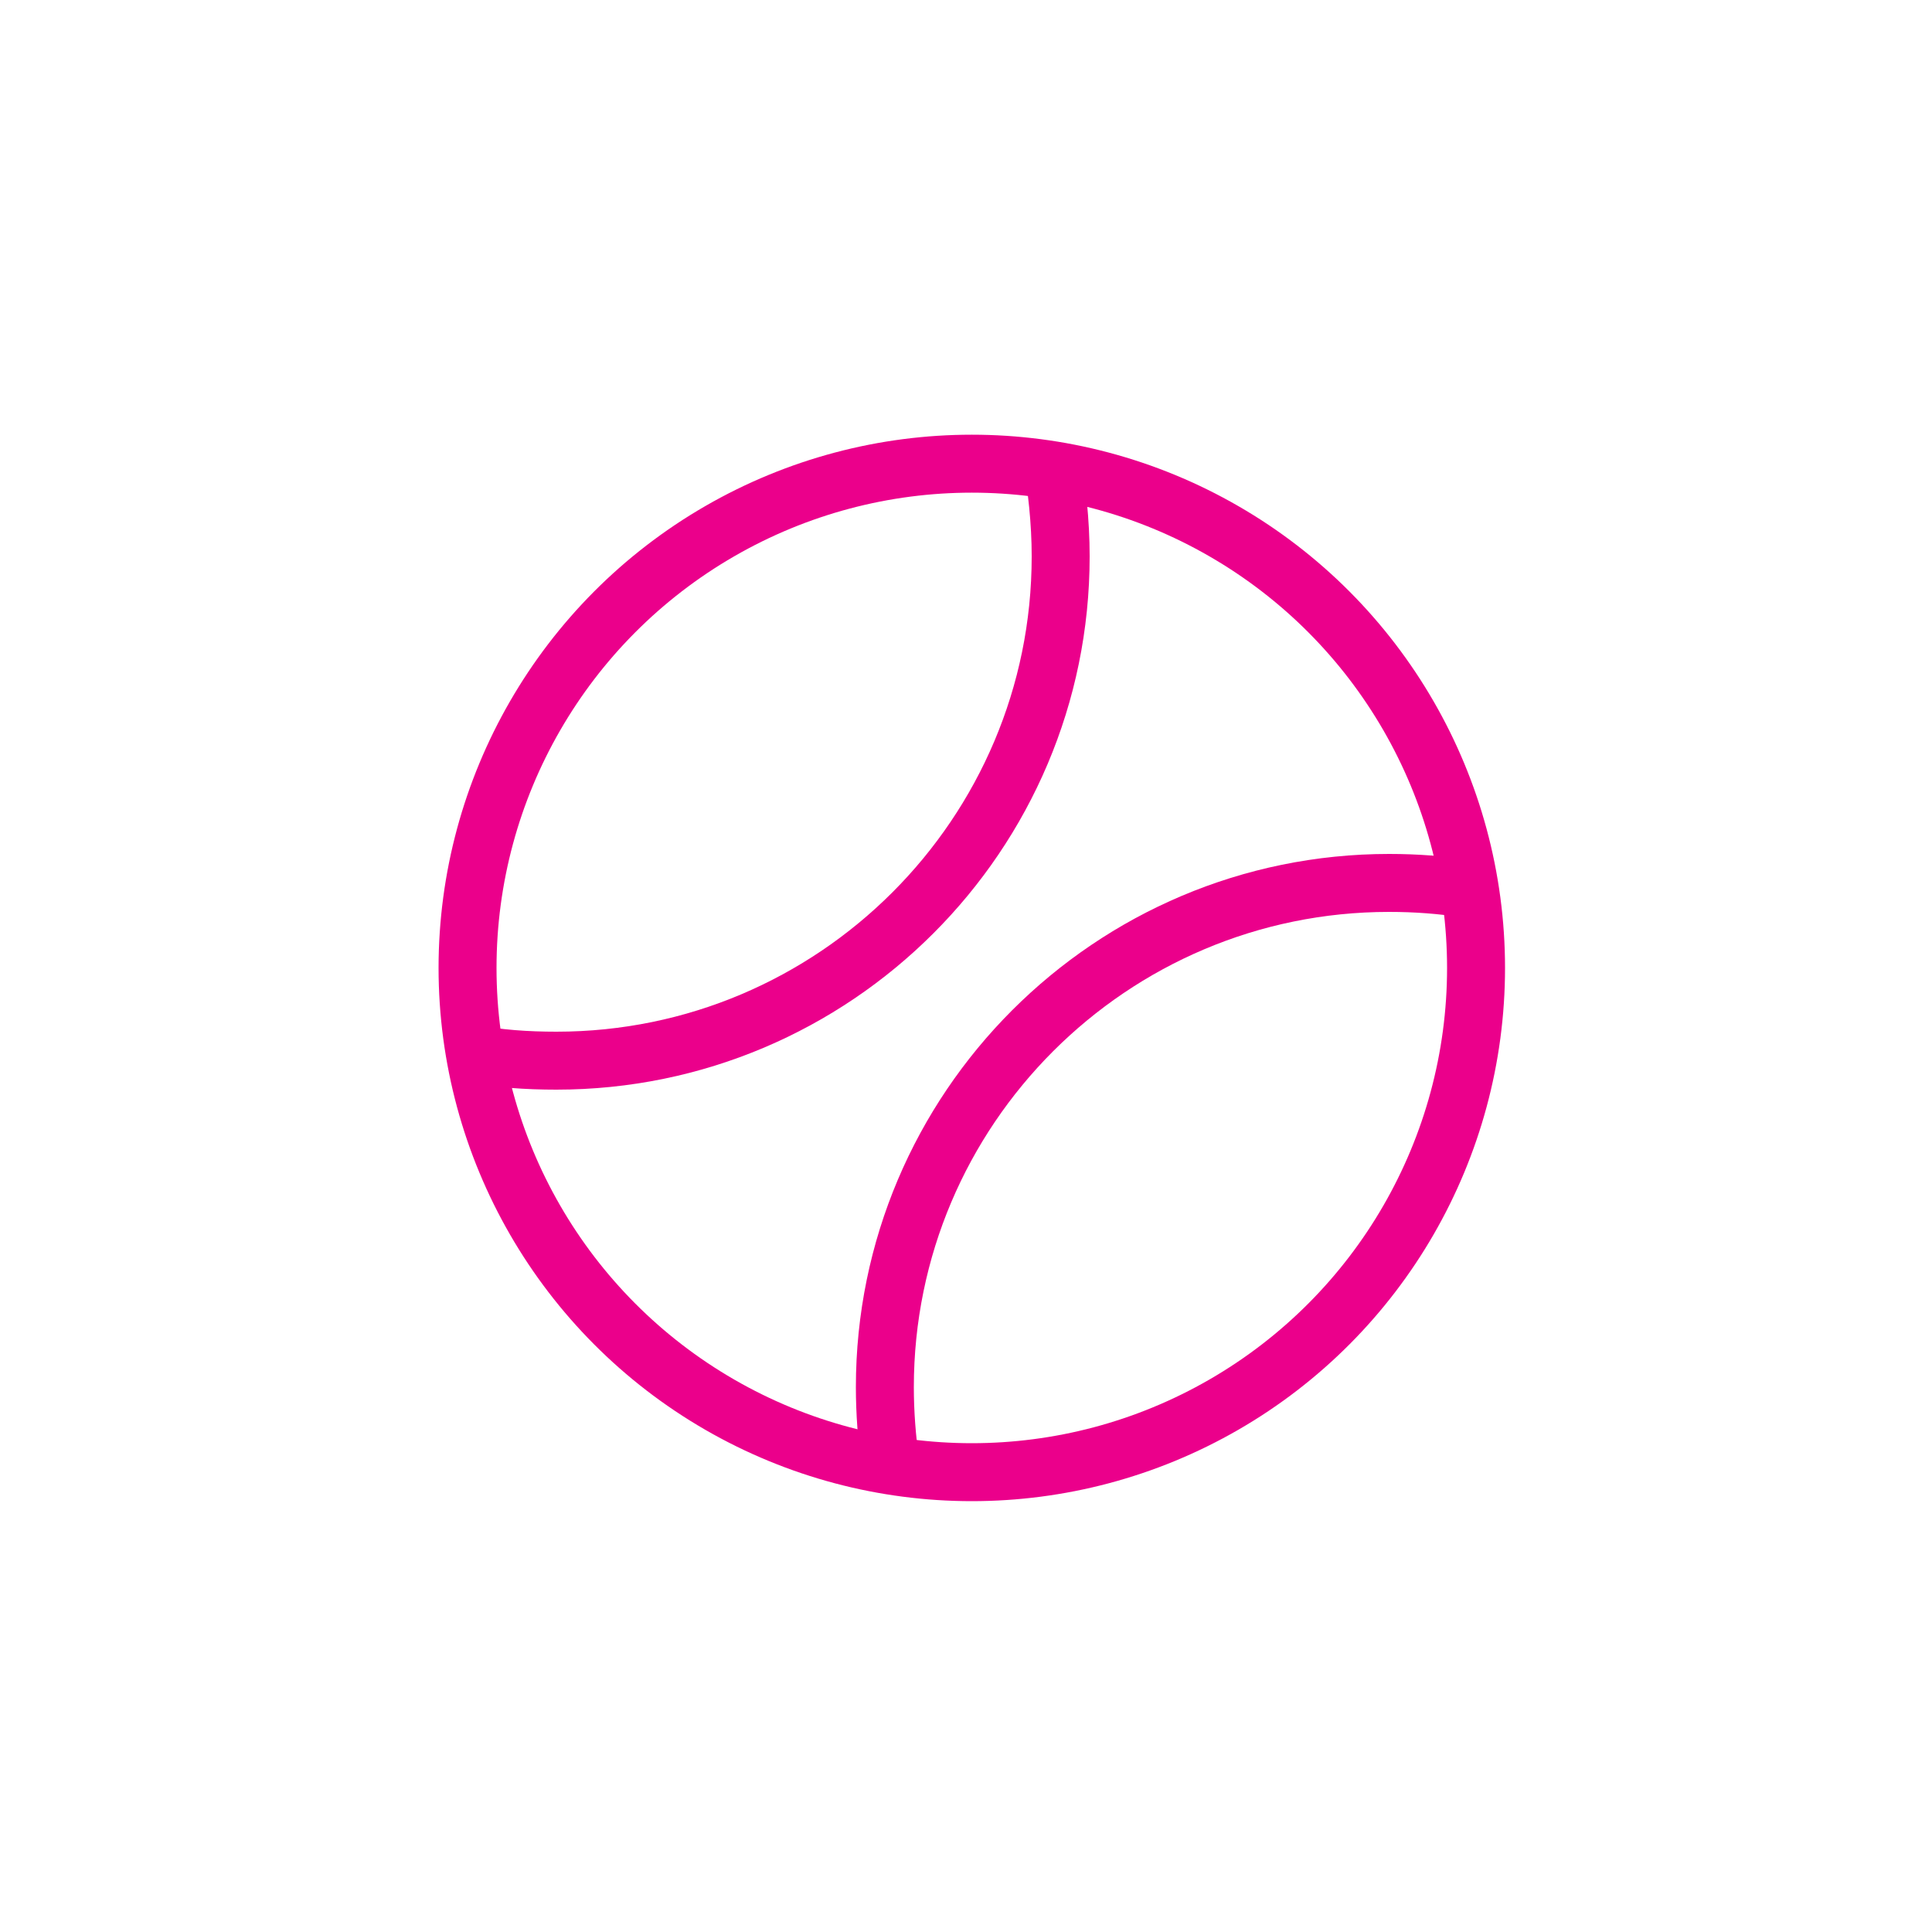 <?xml version="1.0" encoding="utf-8"?>
<!-- Generator: Adobe Illustrator 22.1.0, SVG Export Plug-In . SVG Version: 6.00 Build 0)  -->
<svg version="1.1" id="Layer_1" xmlns="http://www.w3.org/2000/svg" xmlns:xlink="http://www.w3.org/1999/xlink" x="0px" y="0px"
	 viewBox="0 0 100 100" style="enable-background:new 0 0 100 100;" xml:space="preserve">
<style type="text/css">
	.st0{fill:none;stroke:#EB008B;stroke-width:3;stroke-miterlimit:10;}
</style>
<circle class="st0" cx="50.3" cy="50.1" r="26.1"/>
<path class="st0" d="M46.1,75.8c-0.2-1.3-0.3-2.7-0.3-4c0-14.4,11.7-26.1,26.1-26.1c1.4,0,2.7,0.1,4,0.3"/>
<path class="st0" d="M54.4,23.5c0.3,1.7,0.5,3.5,0.5,5.3c0,14.4-11.7,26.1-26.1,26.1c-1.5,0-3.1-0.1-4.5-0.4"/>
</svg>
